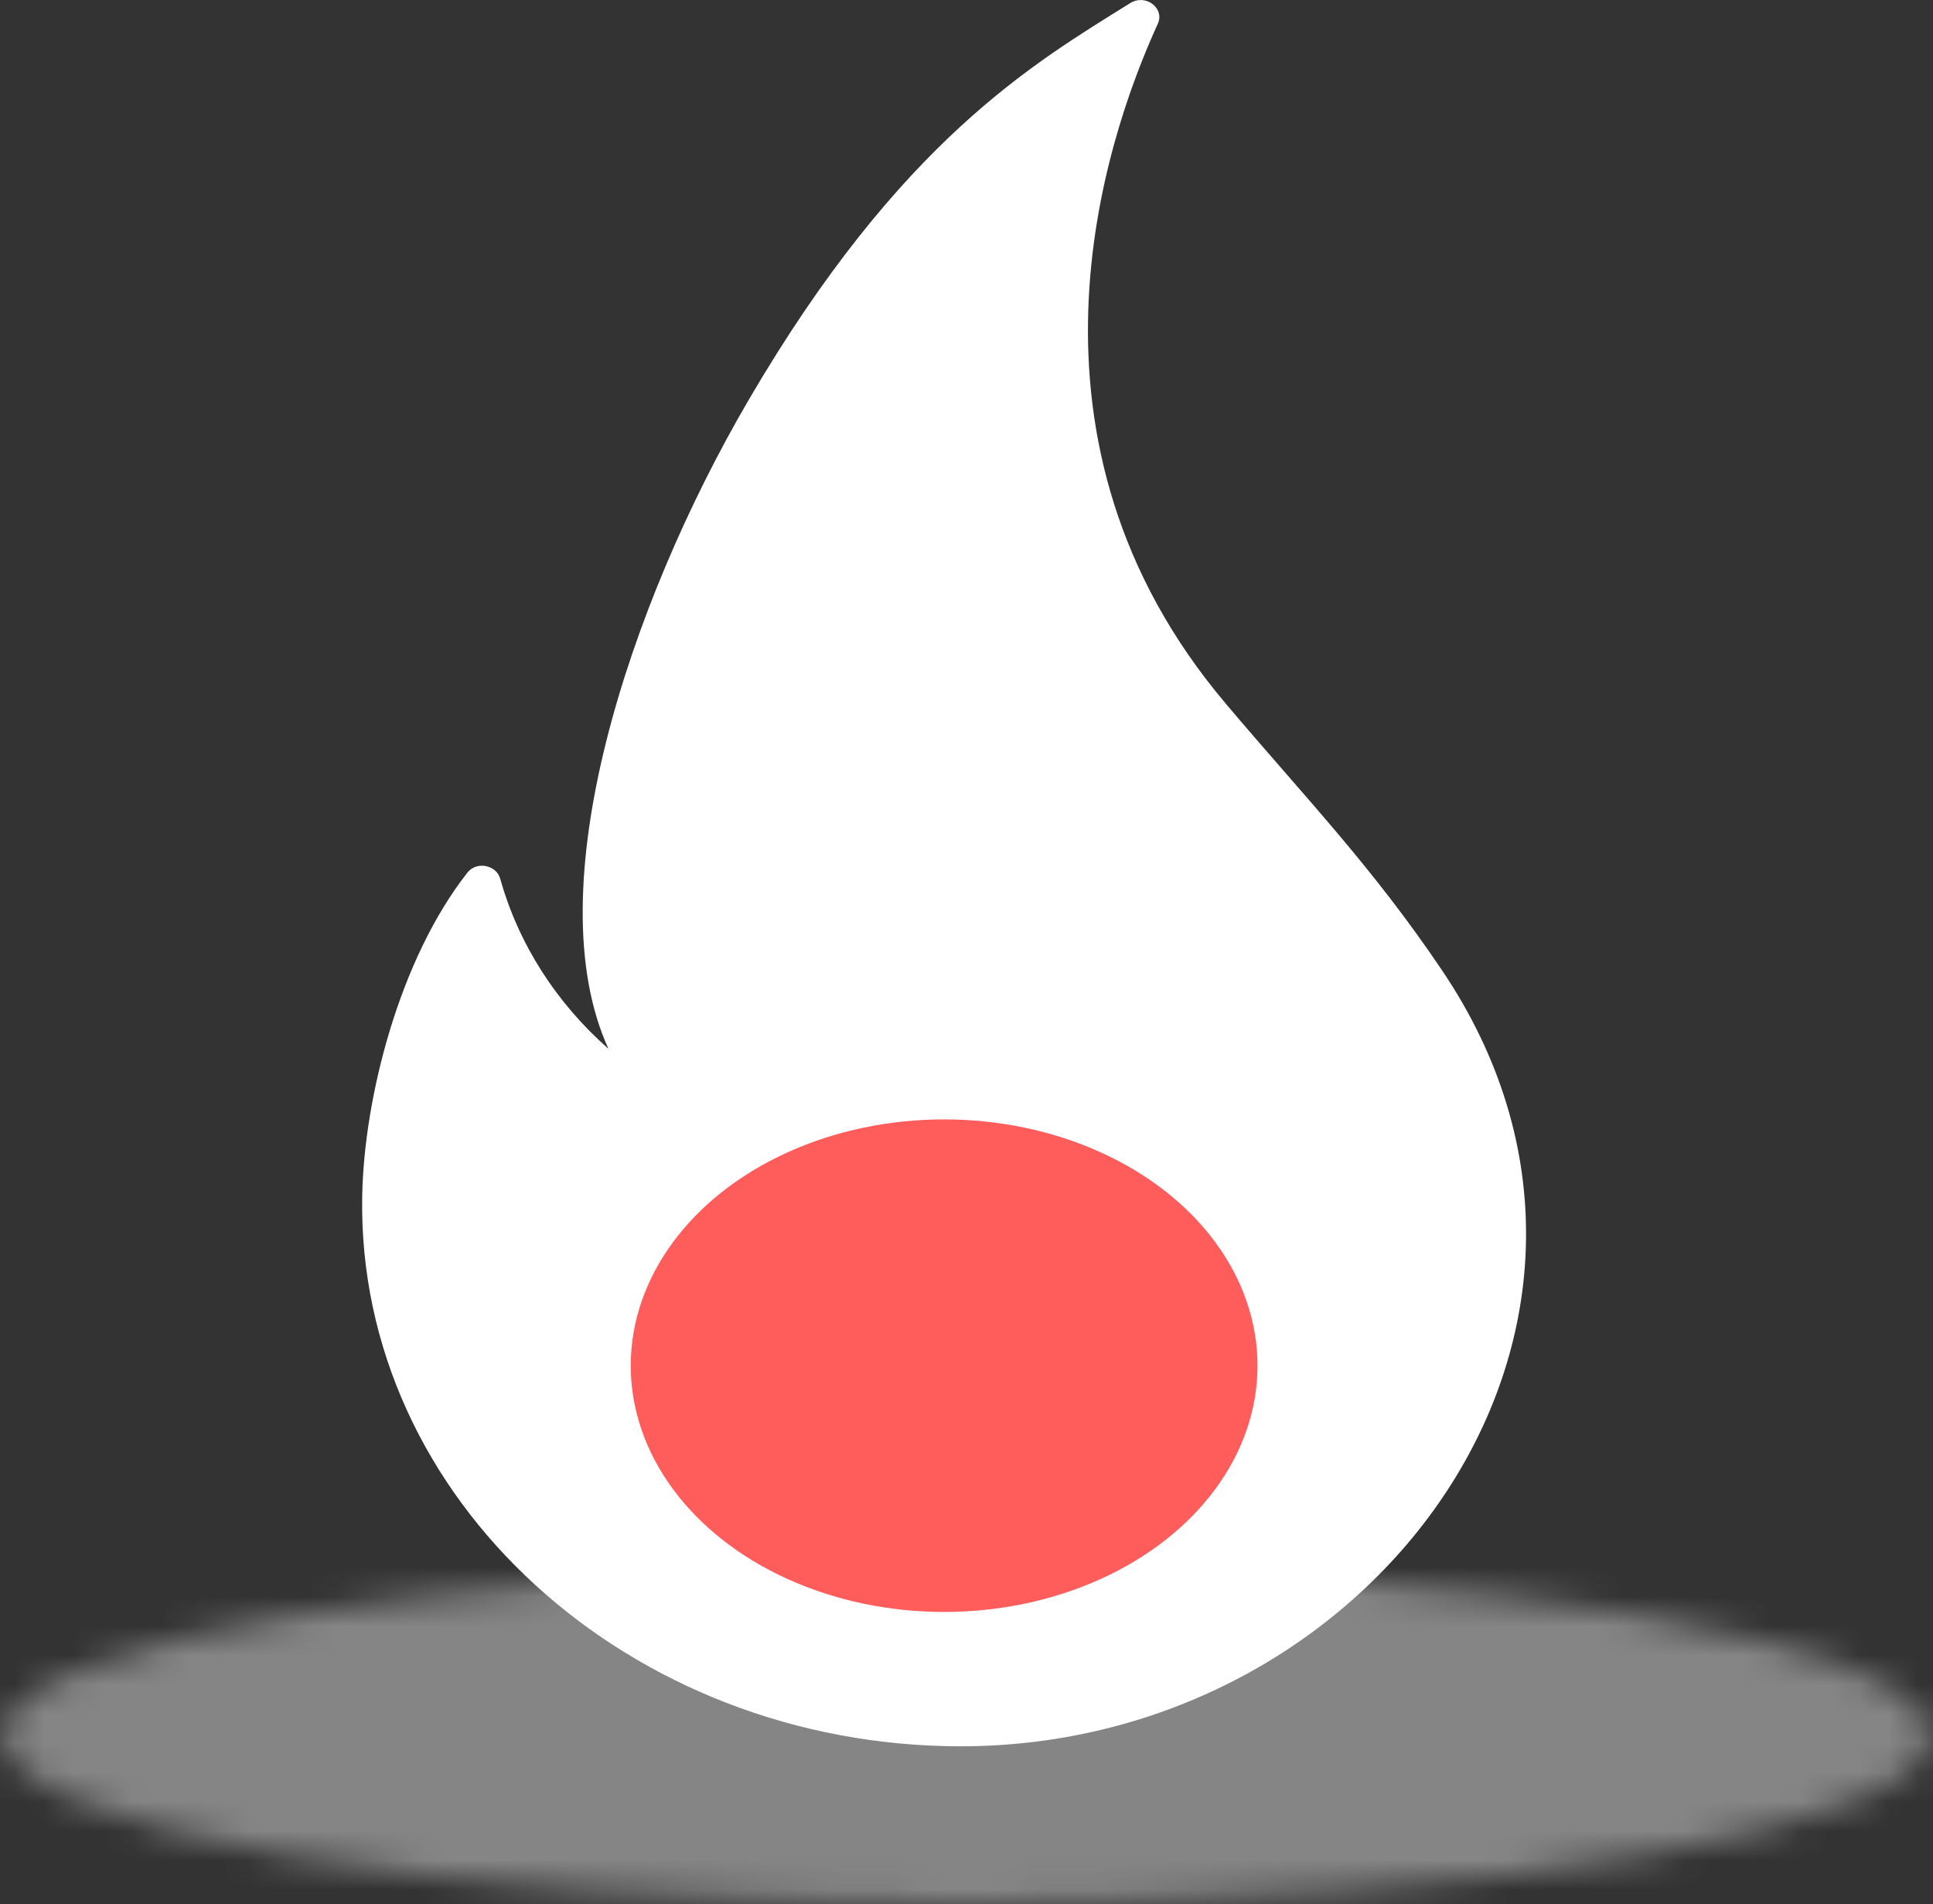 <svg xmlns="http://www.w3.org/2000/svg" width="66" height="65" fill="none" viewBox="0 0 66 65">
  <rect x="0" y="0" width="66" height="65" fill="#333333" stroke="none"/>
  <g opacity=".4">
    <mask id="a" fill="#fff">
      <ellipse cx="33" cy="59.249" rx="32.863" ry="5.751"/>
    </mask>
    <path fill="#fff" d="M47.084 59.249a17.26 17.26 0 0 1 5.906-13.113c1.7-1.454 3.095-1.994 3.111-2 .197-.082-.655.254-3.1.682C48.415 45.62 41.333 46.22 33 46.22v37.558c9.816 0 19.167-.687 26.475-1.966 3.501-.613 7.462-1.516 10.985-2.973 1.68-.695 4.364-1.957 6.94-4.16 2.438-2.085 7.242-7.218 7.242-15.431H47.084ZM33 46.22c-8.333 0-15.415-.6-20-1.403-2.446-.428-3.298-.764-3.101-.683.016.007 1.41.547 3.11 2.001a17.258 17.258 0 0 1 5.907 13.113h-37.558c0 8.213 4.804 13.346 7.242 15.43 2.576 2.204 5.26 3.466 6.94 4.16 3.523 1.458 7.484 2.361 10.985 2.974C13.833 83.093 23.184 83.78 33 83.78V46.22ZM18.916 59.249c0 7.42-4.344 11.776-5.906 13.112-1.7 1.455-3.095 1.995-3.111 2.002-.197.08.655-.255 3.1-.683 4.586-.803 11.668-1.403 20.001-1.403V34.719c-9.816 0-19.167.687-26.475 1.965-3.501.613-7.462 1.517-10.985 2.974-1.68.695-4.364 1.957-6.94 4.16-2.438 2.085-7.242 7.217-7.242 15.43h37.558ZM33 72.277c8.333 0 15.415.6 20 1.403 2.446.428 3.298.764 3.101.683-.016-.007-1.41-.547-3.11-2.002a17.258 17.258 0 0 1-5.907-13.112h37.558c0-8.214-4.804-13.346-7.242-15.43-2.576-2.204-5.26-3.466-6.94-4.161-3.522-1.457-7.484-2.36-10.985-2.974C52.167 35.407 42.816 34.72 33 34.72v37.558Z" mask="url(#a)"/>
  </g>
  <path fill="#fff" d="M41.853 24.02C34.286 15.08 37.674 4.88 39.53.816c.25-.535-.416-1.04-.94-.71-3.255 2.032-7.836 4.665-13.028 13.547-4.104 7.02-7.276 16.71-4.787 22.15-1.796-1.582-3.076-3.593-3.696-5.806-.133-.474-.807-.604-1.115-.214-2.331 2.957-3.538 7.702-3.597 11.056-.183 10.369 9.15 18.774 20.437 18.774 14.227 0 24.59-14.441 16.416-26.514-2.372-3.515-4.603-5.815-7.367-9.077Z"/>
  <ellipse cx="32.236" cy="46.62" fill="#FF5C5C" rx="10.7" ry="8.407"/>
</svg>
